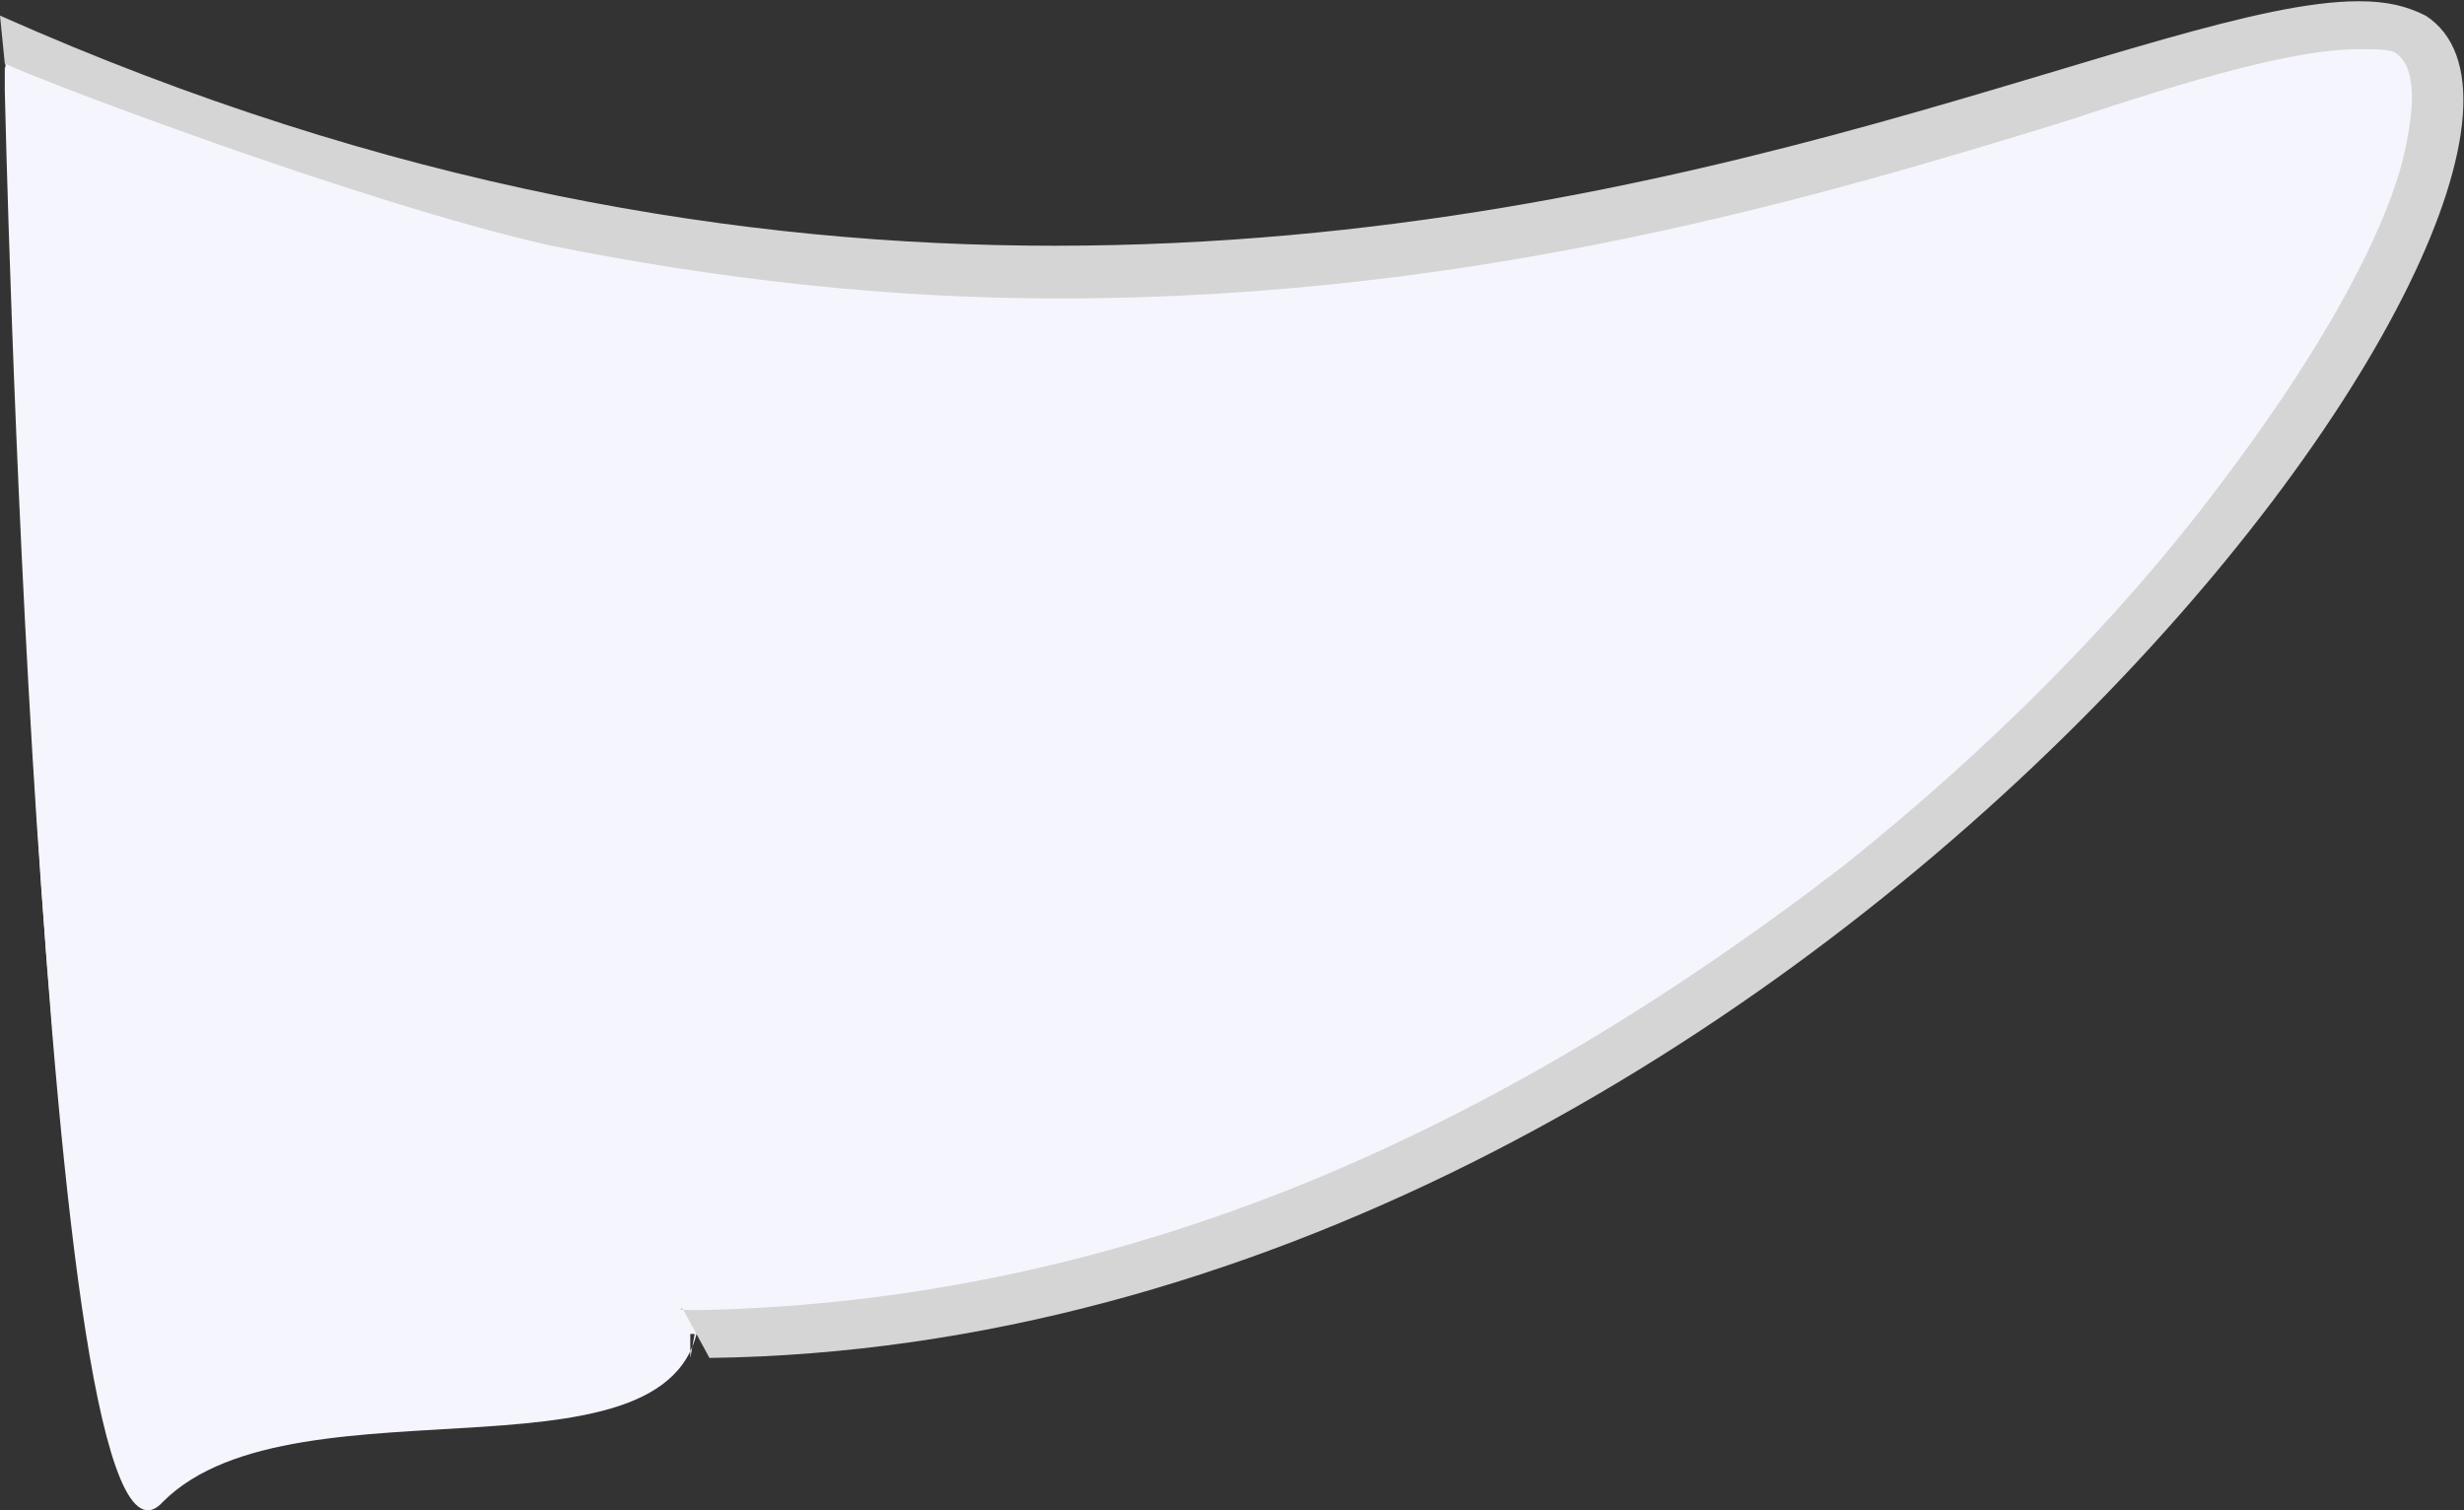 <?xml version="1.0" encoding="utf-8"?>
<!-- Generator: Adobe Illustrator 22.1.0, SVG Export Plug-In . SVG Version: 6.00 Build 0)  -->
<svg version="1.1" id="Слой_1" xmlns="http://www.w3.org/2000/svg" xmlns:xlink="http://www.w3.org/1999/xlink" x="0px" y="0px"
	 viewBox="0 0 51.4 31.5" style="enable-background:new 0 0 51.4 31.5;" xml:space="preserve">
<rect x="0" y="0" width="51.4" height="31.5" fill="#333333" stroke="none"/>
<style type="text/css">
	.st1{fill:#f5f5fd;}
	.st2{fill:#D5D5D5;}
</style>
<g transform="translate(0 0.326)" class="st0">
	<path class="st1" d="M0.1,0.5c3.8,1.7,7.7,3,11.6,3.8c3.5,0.7,7,1.1,10.5,1.1c8.7,0,15.8-2.1,20.9-3.7c2.7-0.8,4.9-1.5,6.3-1.5
		c0.5,0,0.9,0.1,1.1,0.2c0.8,0.5,0.6,2,0.3,2.8c-0.5,1.9-1.9,4.3-3.9,6.9c-2.2,2.8-4.9,5.6-7.9,8c-3.5,2.8-7.2,5-11,6.6
		c-4.4,1.8-8.8,2.8-13.1,2.8l-0.5,0l0,0.5l0.2-1.1c0,4.1-8.4,1.3-11.2,4.1C0.8,33.9,0.1,0.5,0.1,0.5"/>
	<path class="st2" d="M49.2,0.7c-1.3,0-3.4,0.6-6.1,1.5c-5.2,1.6-12.3,3.7-21,3.7c-3.6,0-7.1-0.4-10.6-1.1C7.5,3.9,0.7,1.3,0.1,1
		l14.1,26l-0.5,0l1,0c4.3-0.1,8.6-1,12.9-2.8c3.8-1.6,7.4-3.8,10.9-6.5c3-2.4,5.7-5.1,7.8-7.9c1.9-2.5,3.3-4.9,3.8-6.7
		c0.3-1.2,0.3-2-0.1-2.3C49.9,0.7,49.6,0.7,49.2,0.7 M49.2-0.3c0.6,0,1,0.1,1.4,0.3c4.8,3.1-13,27.7-35.8,28L0.1,1L0,0
		c8.1,3.6,15.5,4.8,22,4.8C35.5,4.8,45.1-0.3,49.2-0.3z"/>
</g>
<path class="st1" d="M0.1,1.4c3.7,1.6,7.5,3.3,11.3,4c3.4,0.7,6.8,1,10.2,1c8.5,0,15.3-2,20.3-3.4c2.7-0.8,4.8-1.4,6.1-1.4
	c0.5,0,0.8,0.1,1.1,0.2c0.8,0.5,0.5,1.9,0.3,2.6c-0.5,1.8-1.9,4-3.8,6.4c-2.1,2.6-4.8,5.2-7.7,7.4c-3.4,2.6-7,4.6-10.7,6.1
	C23,26.1,18.8,27,14.5,27l-0.3,0.3l-0.2,0.1l0.2-1.1c0,3.8-8.2,1.2-10.9,3.9C0.8,33,0.1,1.9,0.1,1.9"/>
</svg>
